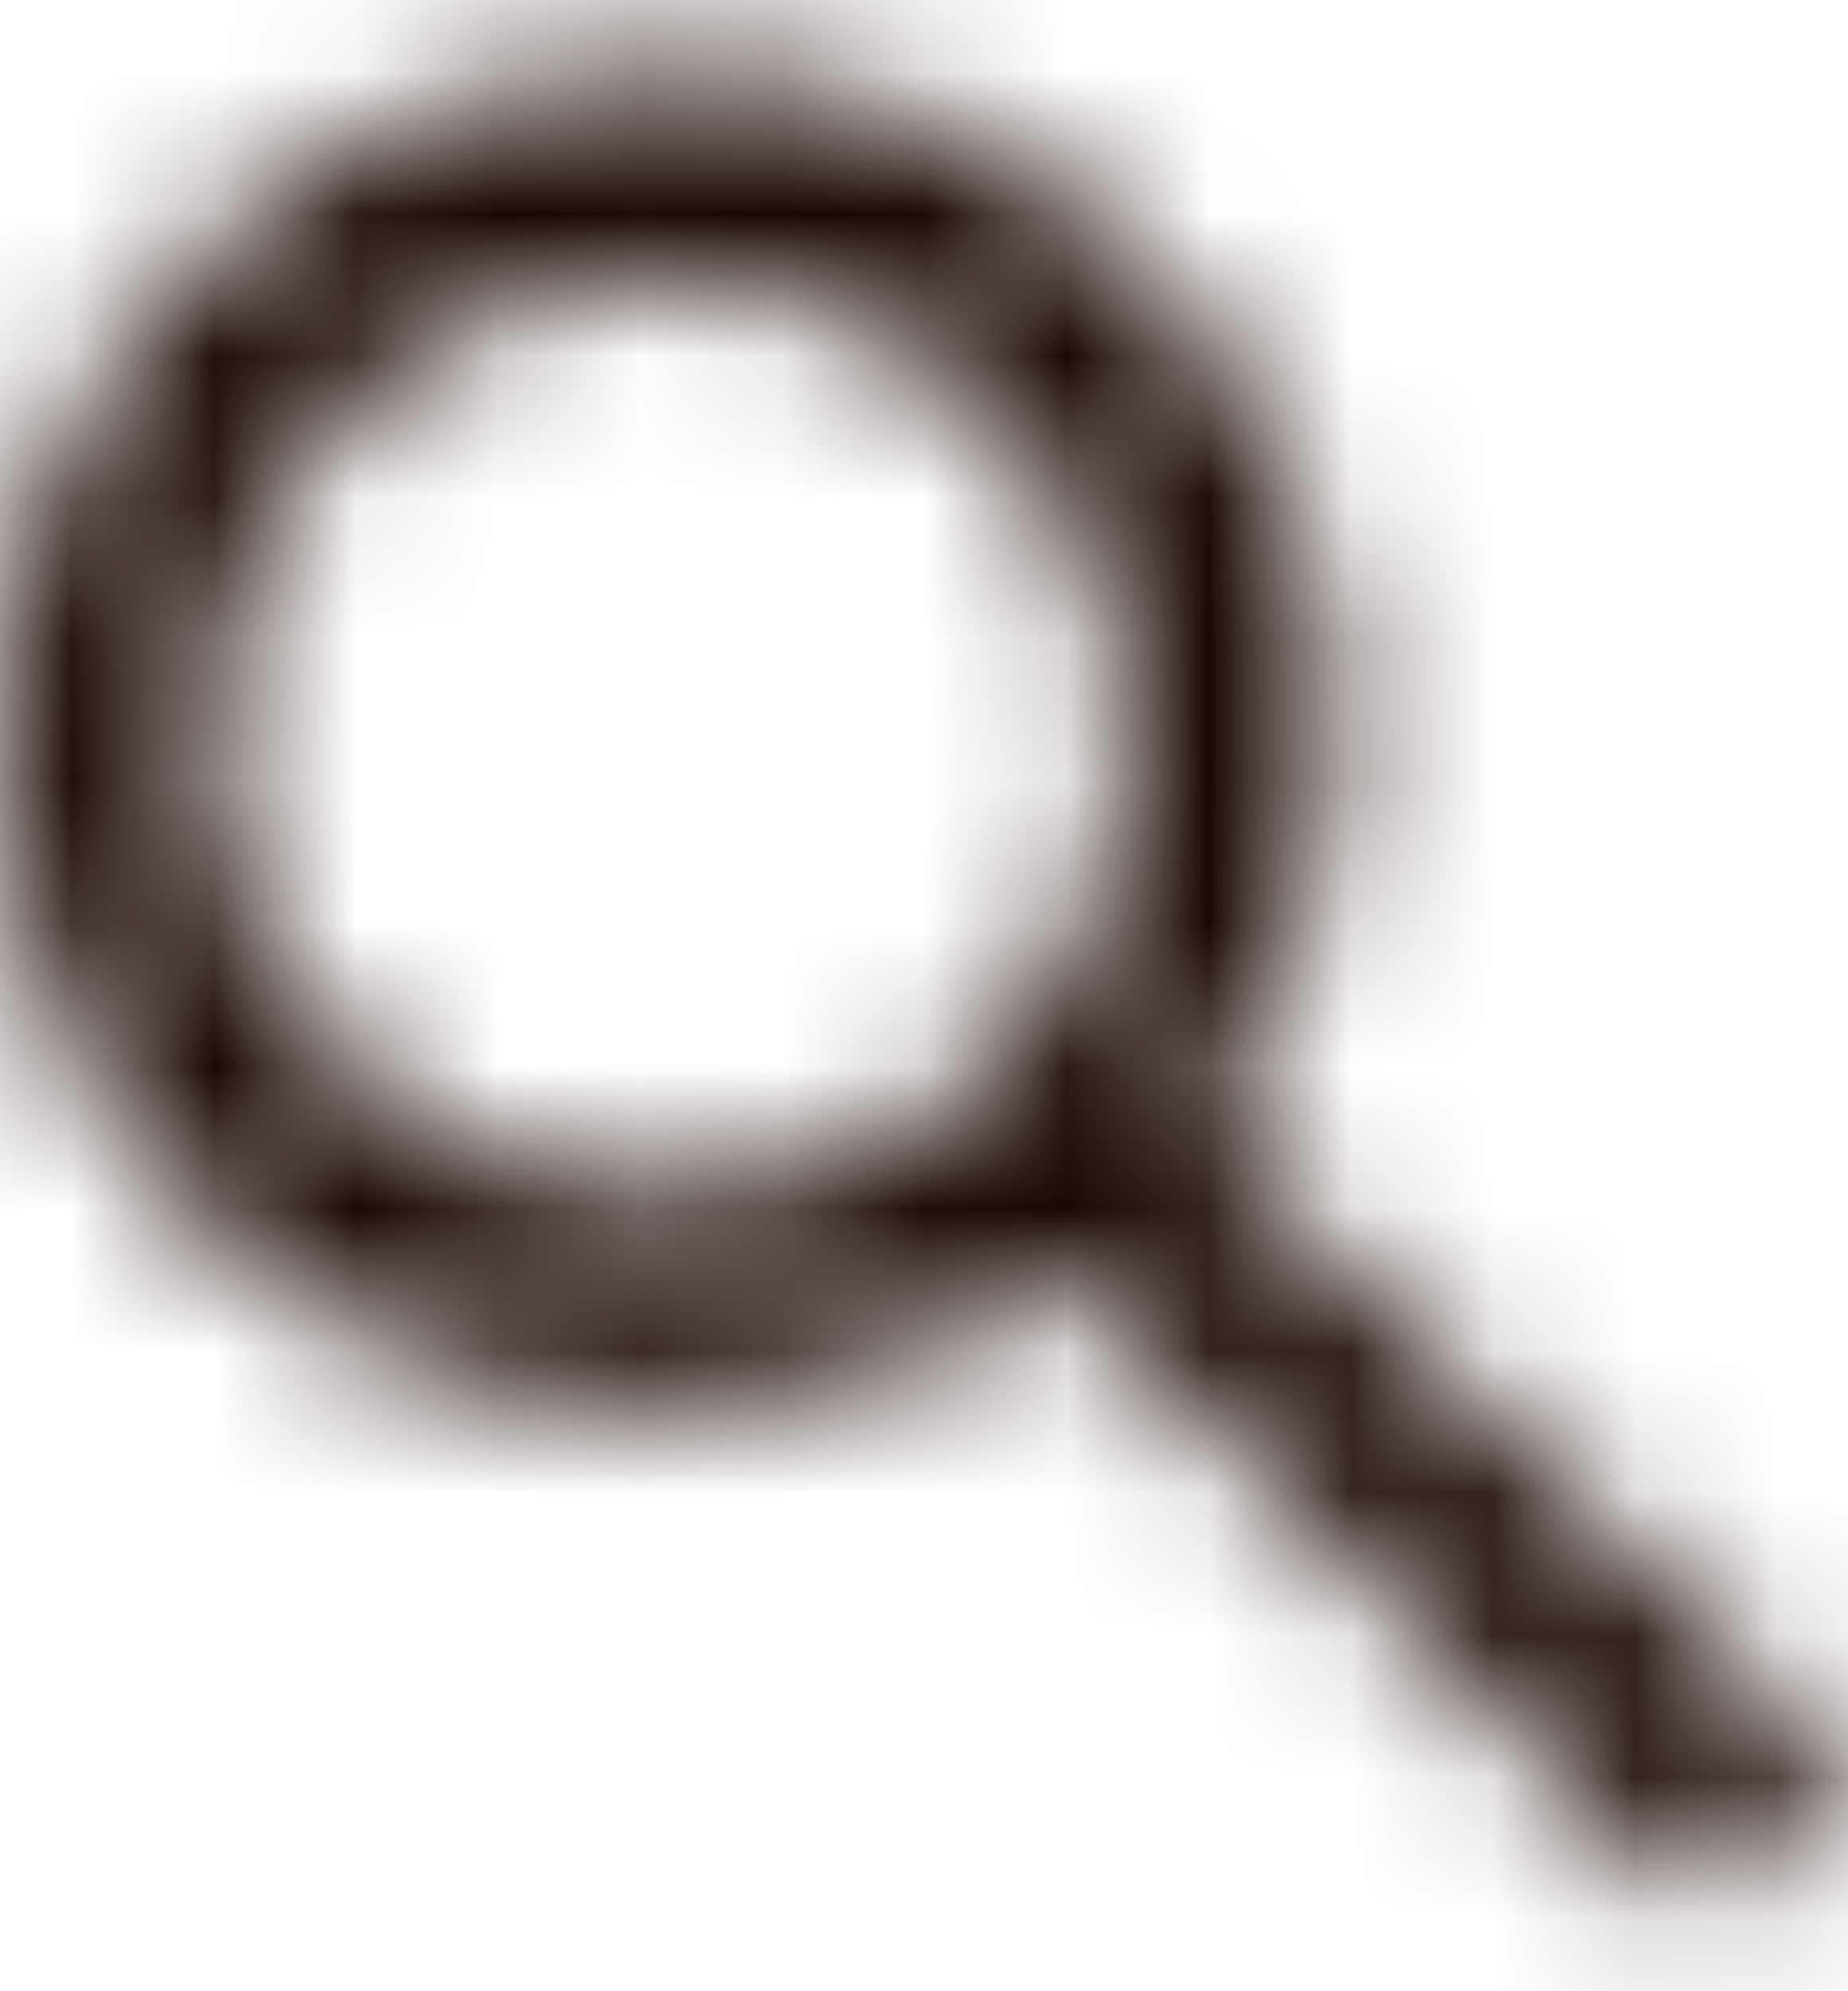 <svg width="13" height="14" viewBox="0 0 13 14" fill="none" xmlns="http://www.w3.org/2000/svg">
<mask id="path-1-inside-1_435_3315" fill="white">
<path d="M11.989 13.5L7.439 8.95C7.078 9.239 6.662 9.468 6.193 9.636C5.724 9.805 5.224 9.889 4.694 9.889C3.382 9.889 2.272 9.434 1.364 8.525C0.455 7.616 0 6.506 3.82128e-07 5.194C-0 3.883 0.454 2.773 1.364 1.864C2.273 0.955 3.383 0.5 4.694 0.5C6.006 0.5 7.116 0.955 8.026 1.864C8.936 2.773 9.39 3.883 9.389 5.194C9.389 5.724 9.305 6.224 9.136 6.693C8.968 7.162 8.739 7.578 8.45 7.939L13 12.489L11.989 13.5ZM4.694 8.444C5.597 8.444 6.365 8.129 6.997 7.497C7.629 6.865 7.945 6.098 7.944 5.194C7.944 4.291 7.628 3.524 6.997 2.893C6.366 2.261 5.598 1.945 4.694 1.944C3.791 1.943 3.023 2.26 2.393 2.893C1.762 3.526 1.446 4.293 1.444 5.194C1.443 6.096 1.759 6.863 2.393 7.497C3.026 8.131 3.794 8.446 4.694 8.444Z"/>
</mask>
<path d="M11.989 13.5L4.918 20.571L11.989 27.642L19.06 20.571L11.989 13.5ZM7.439 8.95L14.51 1.879L8.181 -4.45L1.192 1.141L7.439 8.95ZM4.694 9.889V19.889V9.889ZM9.389 5.194L-0.611 5.183V5.194H9.389ZM8.45 7.939L0.641 1.692L-4.95 8.681L1.379 15.01L8.45 7.939ZM13 12.489L20.071 19.56L27.142 12.489L20.071 5.418L13 12.489ZM4.694 8.444V-1.556H4.684L4.673 -1.556L4.694 8.444ZM19.06 6.429L14.51 1.879L0.368 16.021L4.918 20.571L19.06 6.429ZM1.192 1.141C1.757 0.689 2.327 0.399 2.814 0.224L9.572 19.048C10.998 18.536 12.398 17.789 13.686 16.759L1.192 1.141ZM2.814 0.224C3.494 -0.02 4.144 -0.111 4.694 -0.111V19.889C6.304 19.889 7.953 19.629 9.572 19.048L2.814 0.224ZM4.694 -0.111C5.215 -0.111 5.911 -0.016 6.666 0.293C7.426 0.604 8.02 1.039 8.437 1.456L-5.709 15.595C-2.882 18.424 0.791 19.889 4.694 19.889V-0.111ZM8.437 1.456C8.852 1.872 9.286 2.465 9.596 3.222C9.904 3.976 10 4.67 10 5.191L-10 5.198C-9.999 9.099 -8.534 12.769 -5.709 15.595L8.437 1.456ZM10 5.191C10 5.714 9.905 6.41 9.595 7.167C9.284 7.927 8.849 8.52 8.433 8.937L-5.706 -5.209C-8.534 -2.382 -10.001 1.292 -10 5.198L10 5.191ZM8.433 8.937C8.018 9.351 7.425 9.785 6.667 10.095C5.912 10.404 5.217 10.5 4.694 10.5V-9.5C0.79 -9.5 -2.88 -8.033 -5.706 -5.209L8.433 8.937ZM4.694 10.5C4.172 10.5 3.477 10.404 2.723 10.096C1.965 9.786 1.373 9.353 0.959 8.938L15.093 -5.211C12.268 -8.034 8.598 -9.5 4.694 -9.5V10.5ZM0.959 8.938C0.542 8.522 0.106 7.927 -0.206 7.165C-0.516 6.407 -0.612 5.708 -0.611 5.183L19.389 5.205C19.393 1.295 17.925 -2.383 15.093 -5.211L0.959 8.938ZM-0.611 5.194C-0.611 4.644 -0.52 3.994 -0.276 3.314L18.548 10.072C19.129 8.453 19.389 6.804 19.389 5.194H-0.611ZM-0.276 3.314C-0.101 2.827 0.189 2.257 0.641 1.692L16.259 14.186C17.289 12.898 18.036 11.498 18.548 10.072L-0.276 3.314ZM1.379 15.01L5.929 19.56L20.071 5.418L15.521 0.868L1.379 15.01ZM5.929 5.418L4.918 6.429L19.06 20.571L20.071 19.56L5.929 5.418ZM4.694 18.444C8.218 18.444 11.537 17.097 14.065 14.571L-0.071 0.423C0.473 -0.121 1.214 -0.658 2.141 -1.04C3.067 -1.421 3.956 -1.556 4.694 -1.556V18.444ZM14.065 14.571C16.598 12.04 17.946 8.716 17.944 5.189L-2.056 5.2C-2.056 4.46 -1.922 3.57 -1.54 2.642C-1.157 1.711 -0.618 0.969 -0.071 0.423L14.065 14.571ZM17.944 5.189C17.943 1.671 16.598 -1.648 14.068 -4.178L-0.074 9.964C-0.621 9.417 -1.158 8.676 -1.54 7.748C-1.921 6.823 -2.055 5.936 -2.056 5.2L17.944 5.189ZM14.068 -4.178C11.538 -6.708 8.22 -8.052 4.705 -8.056L4.684 11.944C3.949 11.944 3.064 11.809 2.14 11.429C1.213 11.047 0.472 10.51 -0.074 9.964L14.068 -4.178ZM4.705 -8.056C1.173 -8.059 -2.158 -6.708 -4.692 -4.165L9.477 9.95C8.93 10.5 8.185 11.042 7.25 11.427C6.318 11.811 5.425 11.945 4.684 11.944L4.705 -8.056ZM-4.692 -4.165C-7.204 -1.644 -8.55 1.662 -8.556 5.178L11.444 5.21C11.443 5.948 11.308 6.832 10.929 7.752C10.549 8.674 10.017 9.409 9.477 9.95L-4.692 -4.165ZM-8.556 5.178C-8.561 8.72 -7.204 12.043 -4.678 14.568L9.464 0.426C10.005 0.967 10.543 1.707 10.927 2.638C11.31 3.568 11.446 4.463 11.444 5.21L-8.556 5.178ZM-4.678 14.568C-2.153 17.093 1.171 18.452 4.716 18.444L4.673 -1.556C5.422 -1.557 6.319 -1.421 7.25 -1.038C8.182 -0.654 8.922 -0.116 9.464 0.426L-4.678 14.568Z" fill="#190703" mask="url(#path-1-inside-1_435_3315)"/>
</svg>

